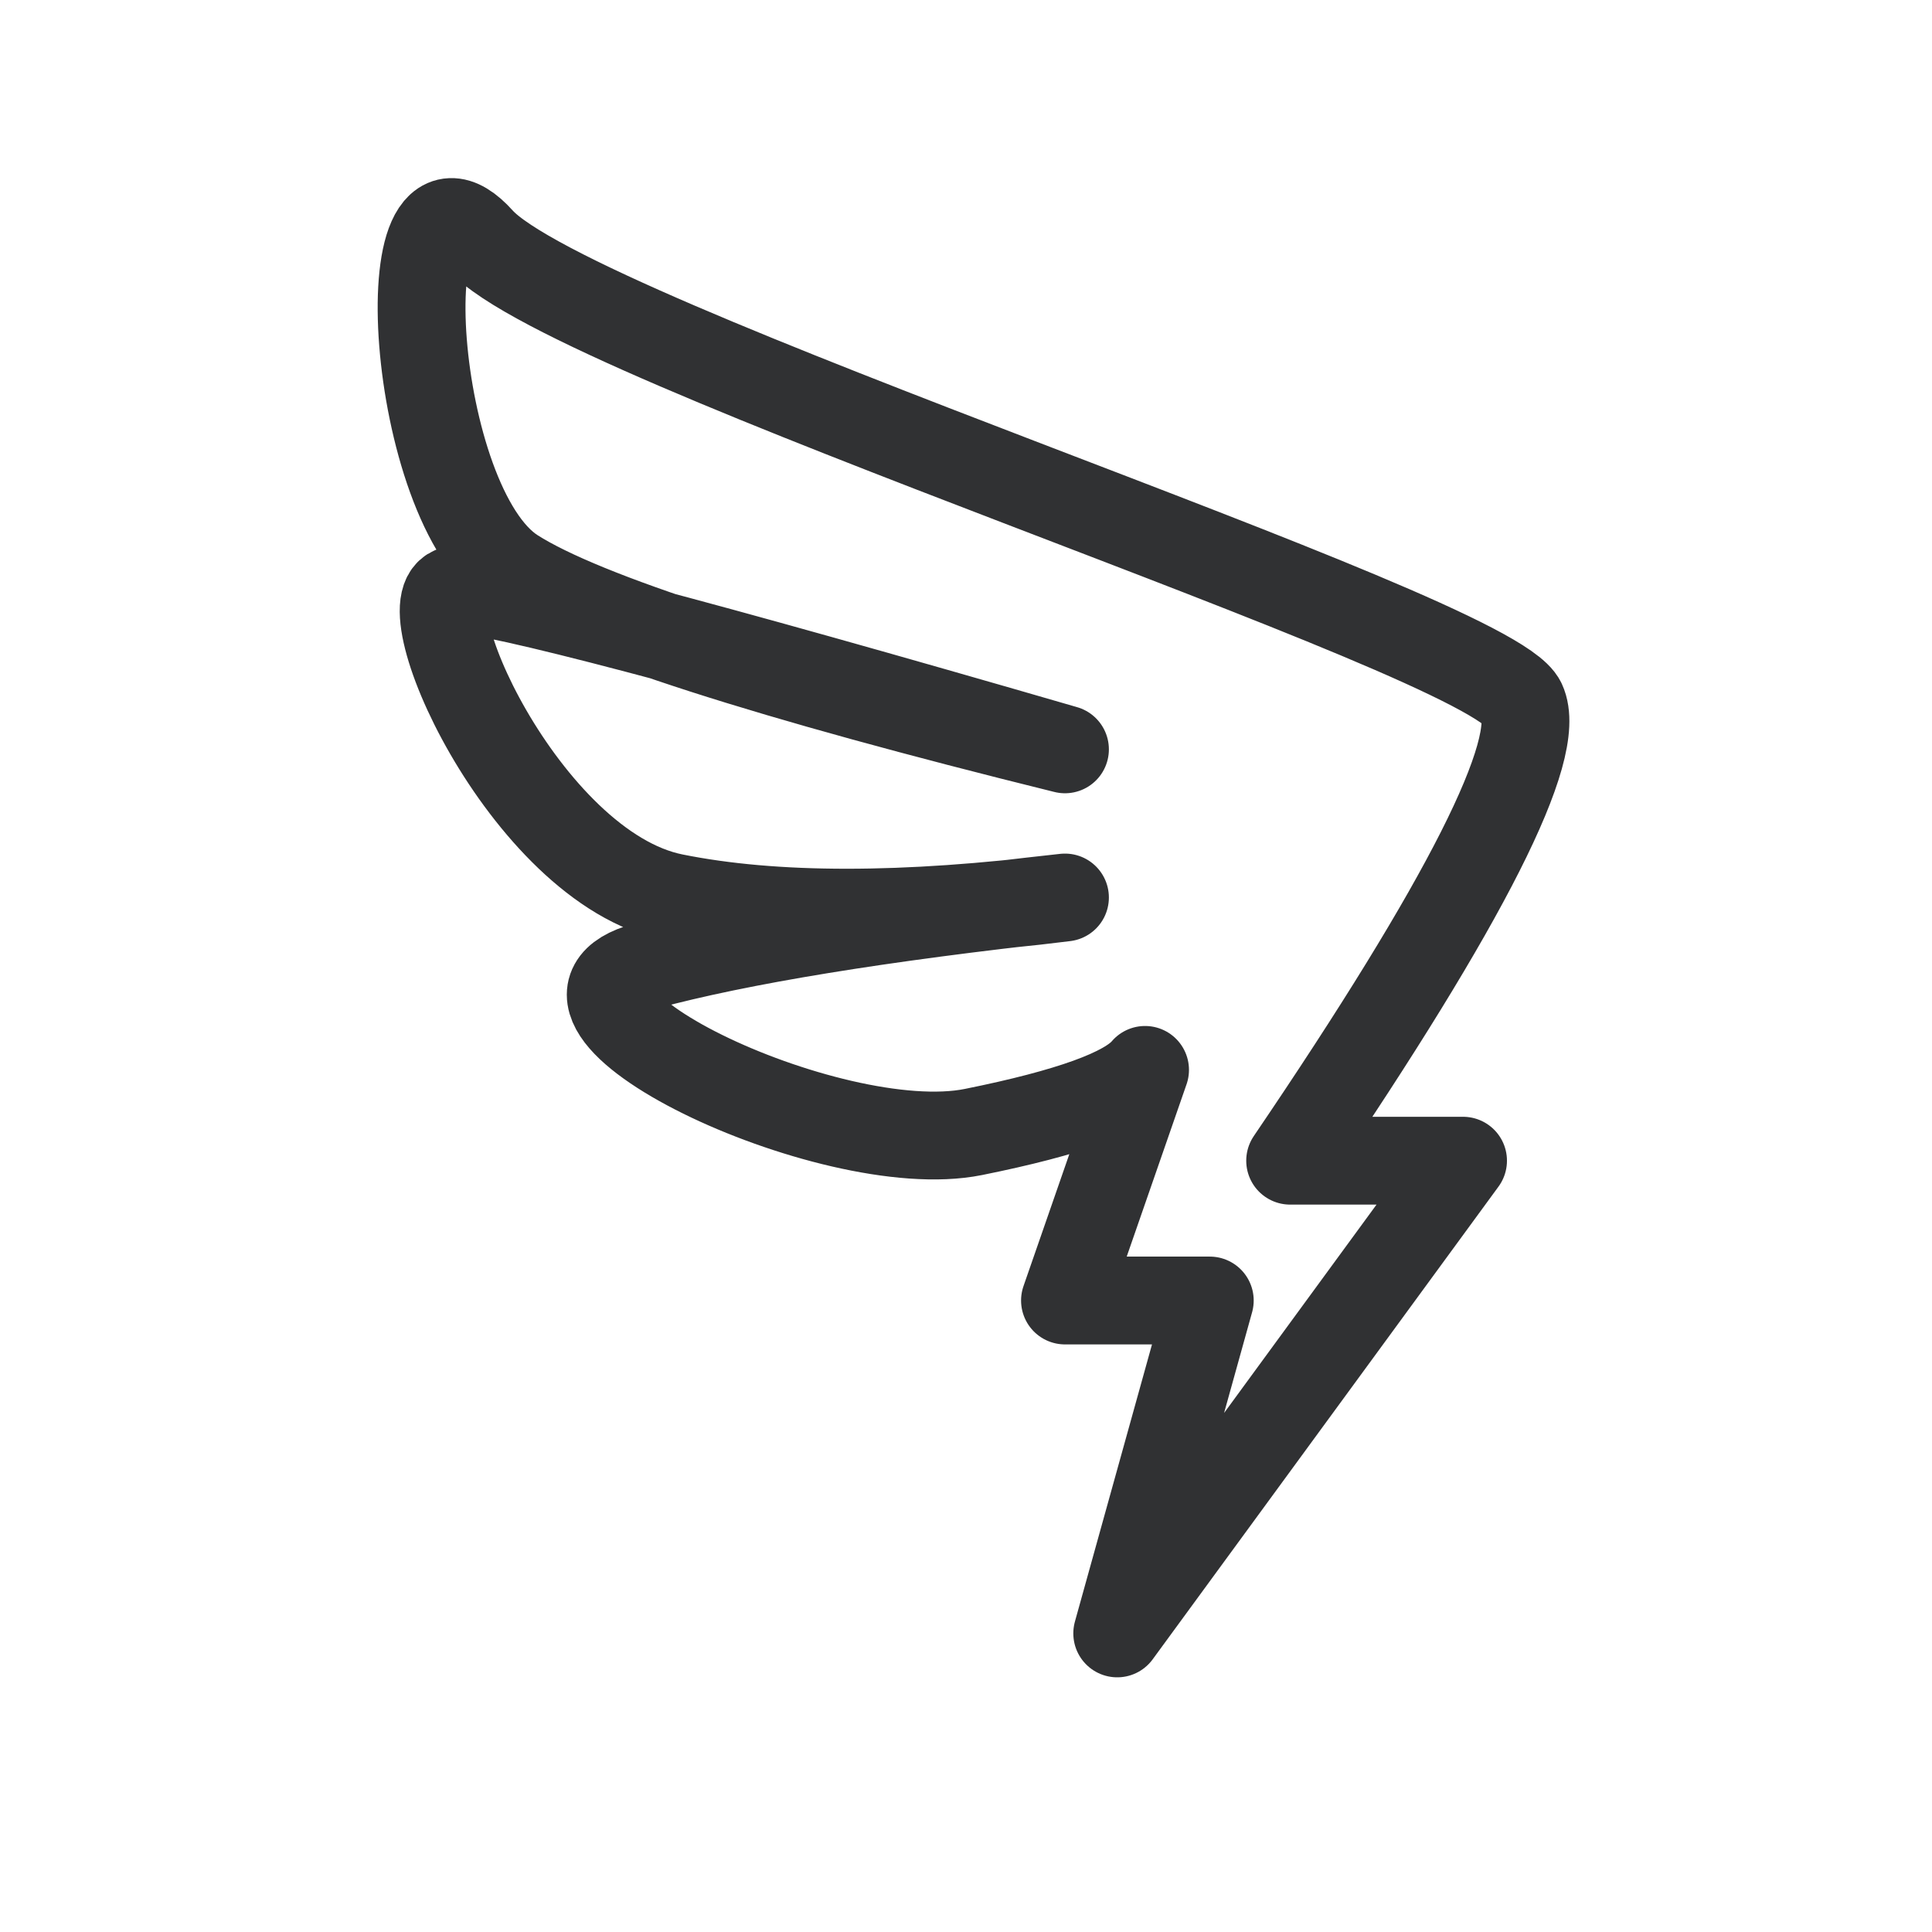 <svg xmlns="http://www.w3.org/2000/svg" viewBox="0 0 22 22"><path stroke-linejoin="round" stroke-linecap="round" stroke="#303133" d="m12.722 18.6 3.938-5.383h-1.969c2.004-2.952 2.884-4.691 2.64-5.22-.367-.791-10.807-4.088-11.862-5.263-1.055-1.174-.812 3.02.384 3.782.798.508 2.889 1.18 6.274 2.017-4.183-1.213-6.488-1.82-6.916-1.82-.642 0 .754 3.164 2.462 3.507 1.14.23 2.624.23 4.454 0-2.112.23-3.704.49-4.777.78-1.608.436 2.098 2.22 3.735 1.89 1.092-.22 1.743-.455 1.954-.707l-.912 2.626h1.649l-1.054 3.79Z" fill-rule="evenodd" fill="none" data-follow-stroke="#303133"/></svg>